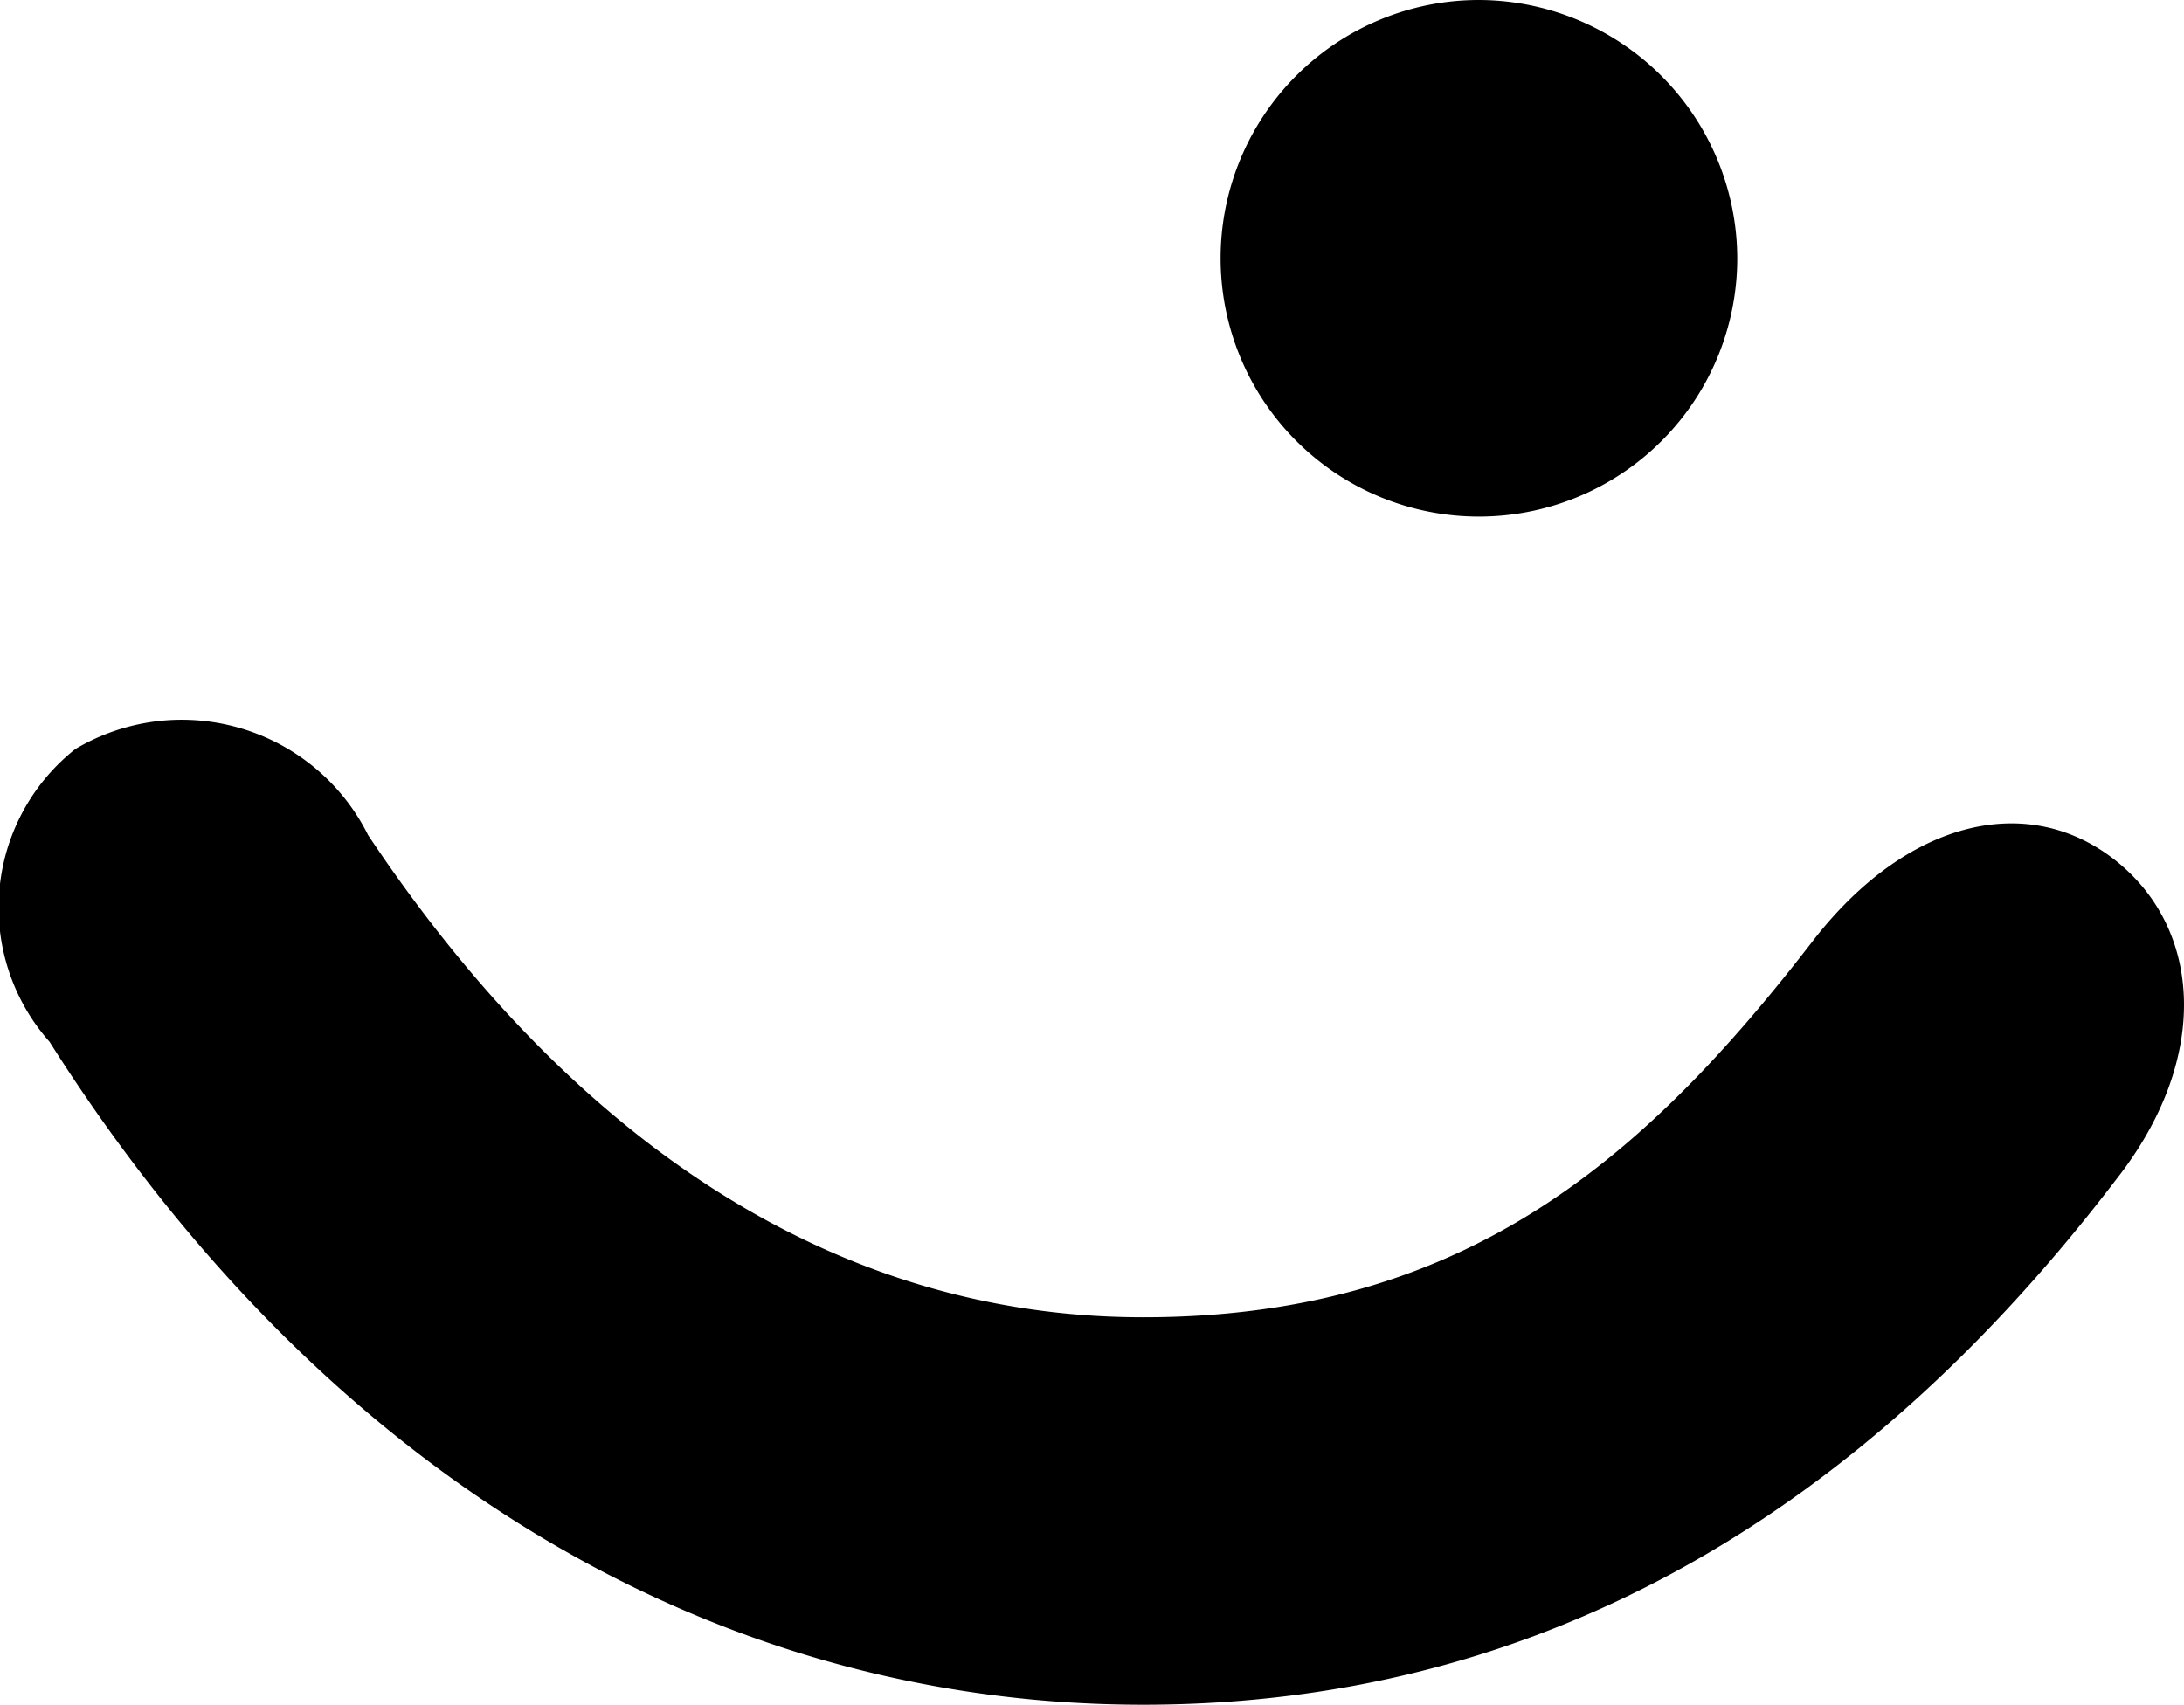 <svg xmlns="http://www.w3.org/2000/svg" width="25.363" height="19.8" viewBox="0 0 25.363 19.8"><path d="M57.3,40.6c3.7,0,5.8-1.8,7.8-4.4,1.1-1.4,2.5-1.7,3.5-.9s1.1,2.3,0,3.7c-2.9,3.8-6.6,6.1-11.3,6.1-5.1,0-9.6-2.8-12.7-7.7a2.349,2.349,0,0,1,.3-3.4,2.417,2.417,0,0,1,3.4,1C50.5,38.3,53.5,40.6,57.3,40.6Zm6.9-12.3a3,3,0,1,1-3-3A3.009,3.009,0,0,1,64.2,28.3Z" transform="translate(-44.025 -25.3)"/></svg>